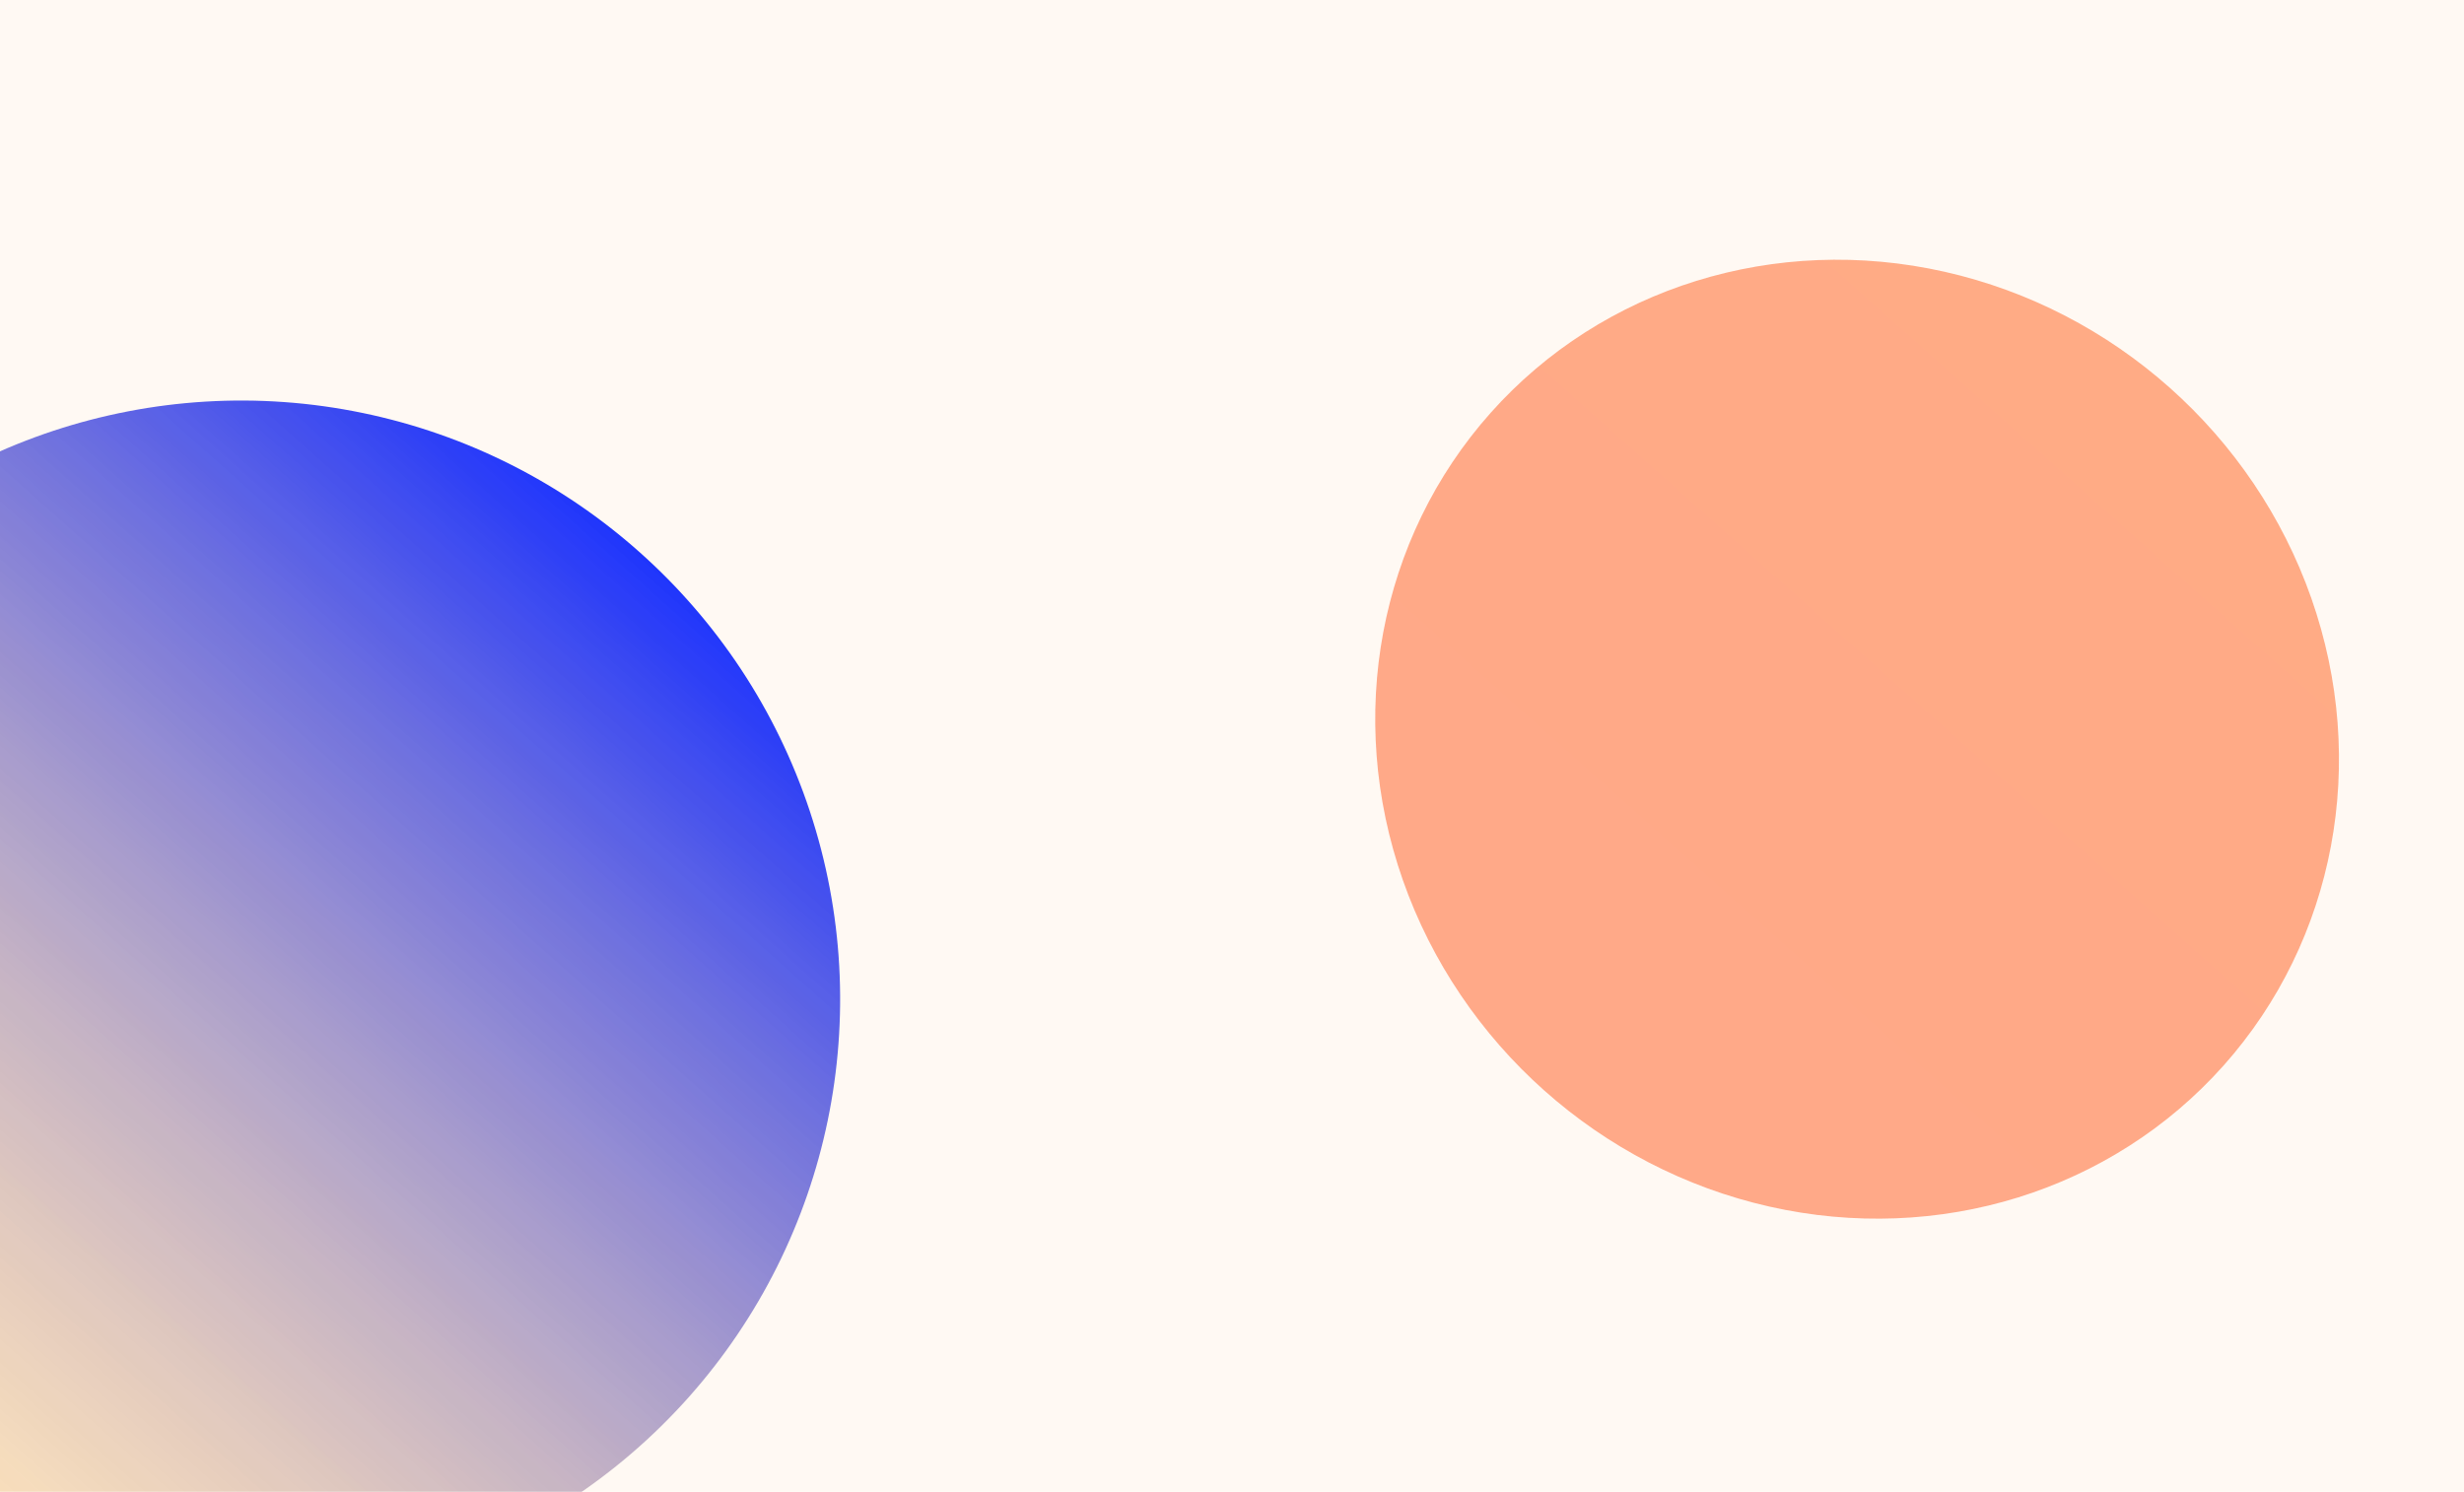 <svg width="1440" height="872" viewBox="0 0 1440 872" fill="none" xmlns="http://www.w3.org/2000/svg">
<g clip-path="url(#clip0_1_874)">
<rect width="1440" height="872" fill="white"/>
<rect width="1440" height="872" fill="#FFF9F3"/>
<g style="mix-blend-mode:hard-light" opacity="0.9" filter="url(#filter0_f_1_874)">
<ellipse cx="1085.32" cy="432.055" rx="286.797" ry="274.932" transform="rotate(41.688 1085.32 432.055)" fill="url(#paint0_linear_1_874)" fill-opacity="0.5"/>
</g>
<g style="mix-blend-mode:hard-light" opacity="0.9" filter="url(#filter1_f_1_874)">
<circle cx="141.056" cy="584.055" r="349.934" transform="rotate(41.688 141.056 584.055)" fill="url(#paint1_linear_1_874)"/>
</g>
</g>
<defs>
<filter id="filter0_f_1_874" x="498.47" y="-153.427" width="1173.71" height="1170.96" filterUnits="userSpaceOnUse" color-interpolation-filters="sRGB">
<feFlood flood-opacity="0" result="BackgroundImageFix"/>
<feBlend mode="normal" in="SourceGraphic" in2="BackgroundImageFix" result="shape"/>
<feGaussianBlur stdDeviation="152.619" result="effect1_foregroundBlur_1_874"/>
</filter>
<filter id="filter1_f_1_874" x="-514.119" y="-71.121" width="1310.35" height="1310.35" filterUnits="userSpaceOnUse" color-interpolation-filters="sRGB">
<feFlood flood-opacity="0" result="BackgroundImageFix"/>
<feBlend mode="normal" in="SourceGraphic" in2="BackgroundImageFix" result="shape"/>
<feGaussianBlur stdDeviation="152.619" result="effect1_foregroundBlur_1_874"/>
</filter>
<linearGradient id="paint0_linear_1_874" x1="1085.32" y1="157.122" x2="1085.32" y2="706.987" gradientUnits="userSpaceOnUse">
<stop stop-color="#FF4C00"/>
<stop offset="1" stop-color="#FD4507"/>
</linearGradient>
<linearGradient id="paint1_linear_1_874" x1="141.056" y1="234.121" x2="141.056" y2="933.989" gradientUnits="userSpaceOnUse">
<stop stop-color="#0720FD"/>
<stop offset="1" stop-color="#FFC56F" stop-opacity="0.46"/>
</linearGradient>
<clipPath id="clip0_1_874">
<rect width="1440" height="872" fill="white"/>
</clipPath>
</defs>
</svg>
